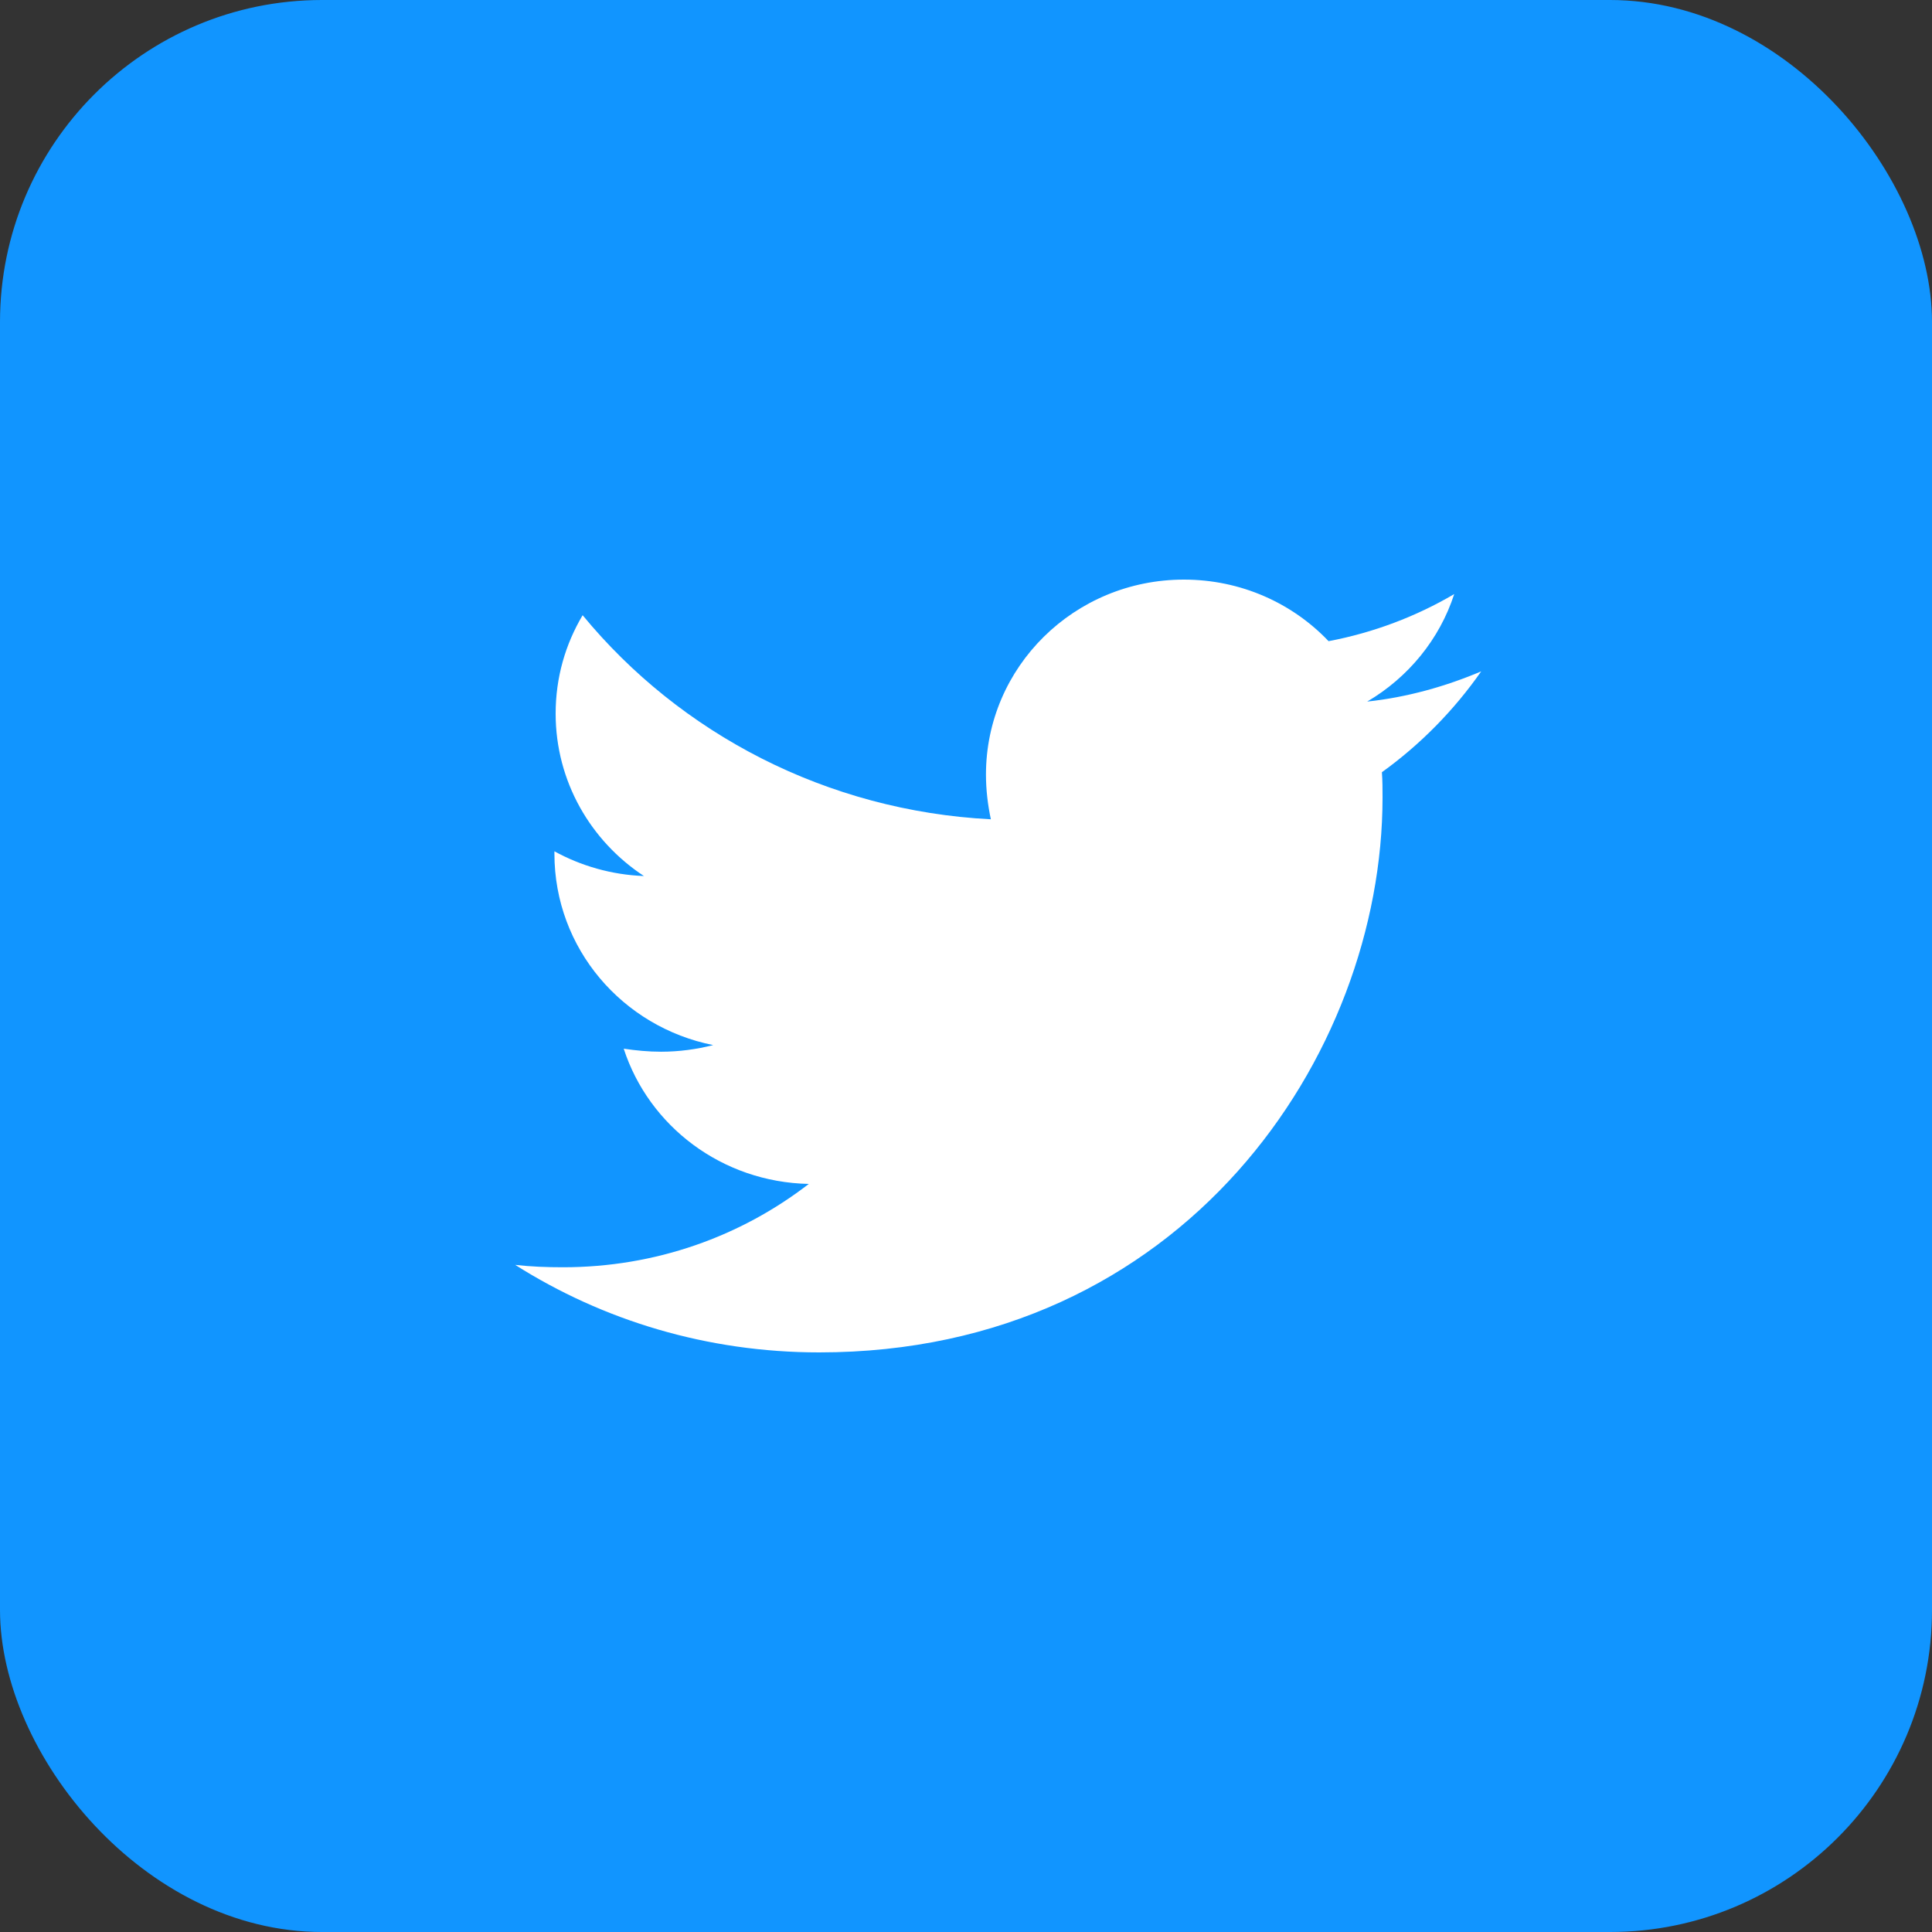 <svg width="30" height="30" viewBox="0 0 30 30" fill="none" xmlns="http://www.w3.org/2000/svg">
<rect x="0" y="0" width="30" height="30" fill="#333333" stroke="none"/>
<rect width="30" height="30" rx="5" fill="#1195FF"/>
<path d="M21.458 11.991C21.468 12.122 21.468 12.253 21.468 12.384C21.468 16.387 18.374 21 12.721 21C10.979 21 9.361 20.503 8 19.641C8.247 19.669 8.485 19.678 8.742 19.678C10.18 19.678 11.502 19.2 12.559 18.384C11.207 18.356 10.075 17.484 9.685 16.284C9.875 16.312 10.065 16.331 10.265 16.331C10.541 16.331 10.817 16.294 11.074 16.228C9.666 15.947 8.609 14.728 8.609 13.256V13.219C9.018 13.444 9.494 13.584 9.999 13.603C9.171 13.059 8.628 12.131 8.628 11.081C8.628 10.519 8.78 10.003 9.047 9.553C10.56 11.391 12.835 12.591 15.386 12.722C15.338 12.497 15.31 12.262 15.31 12.028C15.31 10.359 16.68 9 18.384 9C19.269 9 20.069 9.366 20.63 9.956C21.325 9.825 21.991 9.572 22.581 9.225C22.353 9.928 21.867 10.519 21.23 10.894C21.848 10.828 22.448 10.659 23 10.425C22.581 11.025 22.058 11.559 21.458 11.991Z" fill="white"/>
</svg>
